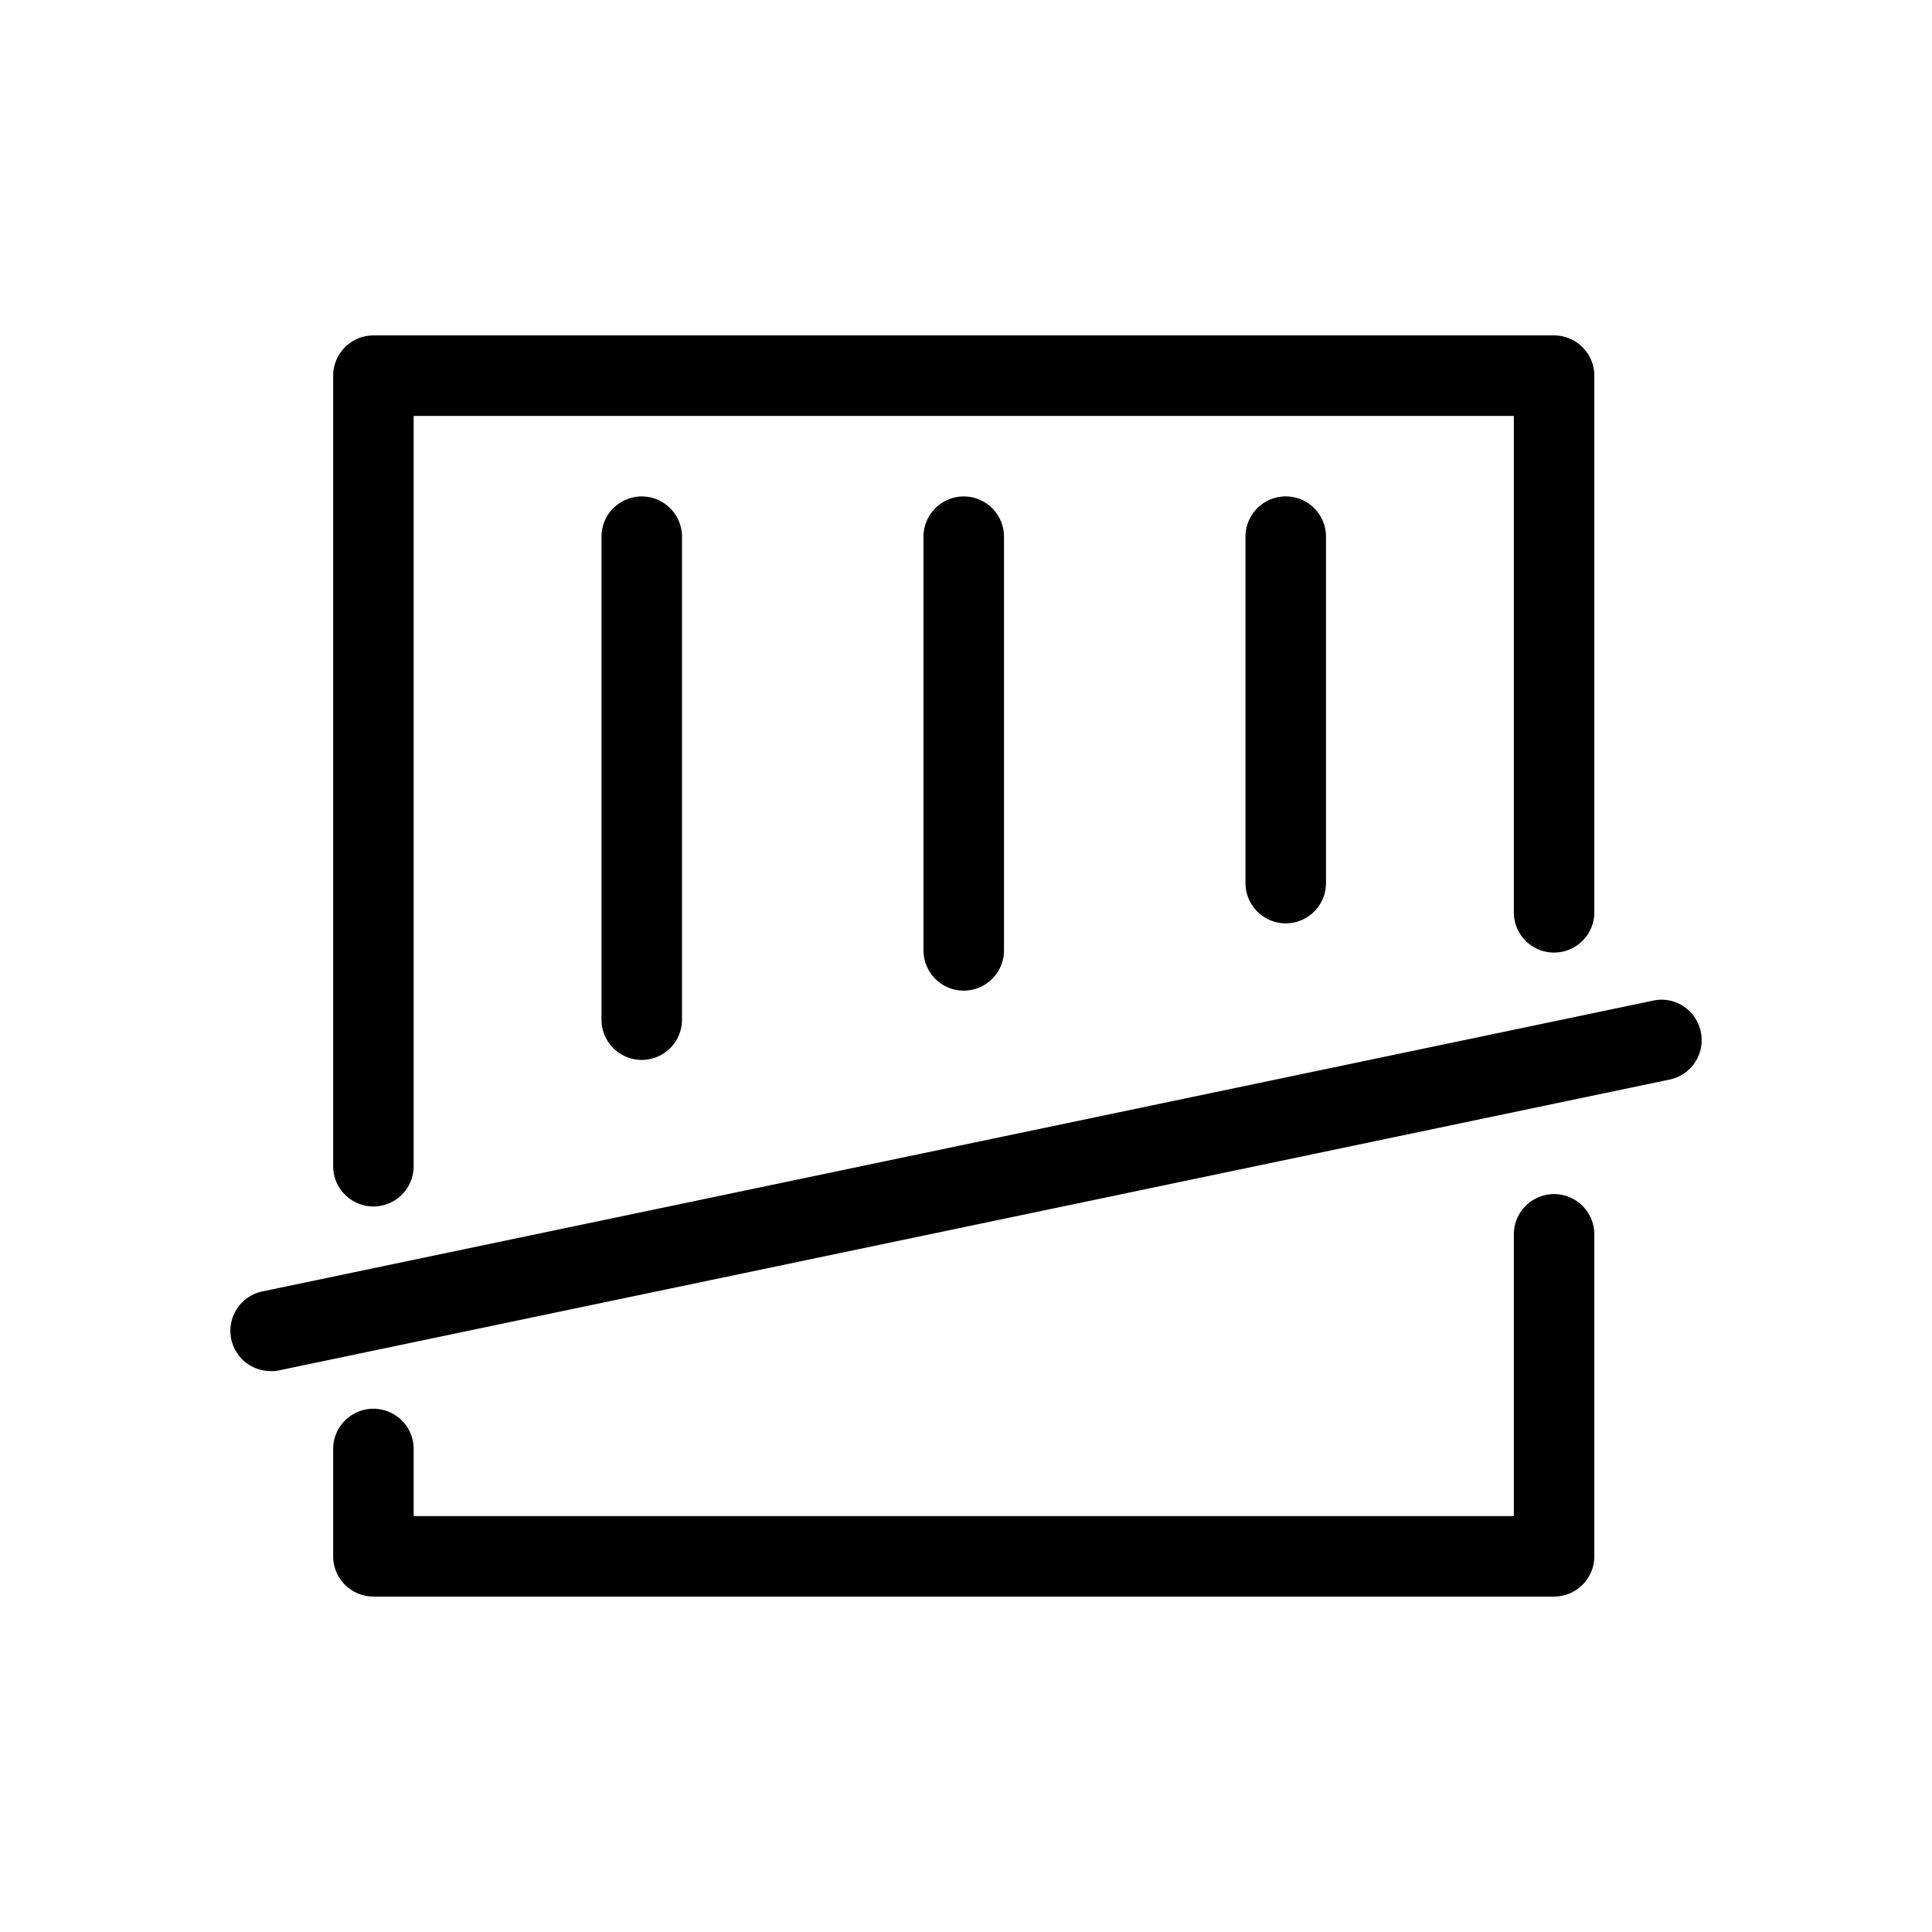 <svg id="a18a0346-44ce-4e9d-859c-f0e642ea2ad3" data-name="Layer 1" xmlns="http://www.w3.org/2000/svg" viewBox="0 0 36 36">
  <title>Icon-Red_Hat-Graph_Steady_up-A-Black-RGB</title>
  <g>
    <path d="M31.692,19.225a.748.748,0,0,0-.325-.475.733.733,0,0,0-.562-.105L17.847,21.354,4.889,24.064a.75.75,0,0,0,.152,1.484.662.662,0,0,0,.077,0,.513.513,0,0,0,.077-.012l12.958-2.71,12.958-2.71a.748.748,0,0,0,.581-.887Z"/>
    <path d="M6.958,22.481a.751.751,0,0,0,.75-.75V7.75h20.5V17a.75.75,0,0,0,1.5,0V7a.751.751,0,0,0-.75-.75h-22a.751.751,0,0,0-.75.75V21.731a.751.751,0,0,0,.75.75Z"/>
    <path d="M17.428,9.47a.747.747,0,0,0-.22.53v7.709a.75.75,0,1,0,1.5,0V10a.75.75,0,0,0-1.28-.53Z"/>
    <path d="M23.428,9.469a.747.747,0,0,0-.22.531v6.455a.75.75,0,0,0,1.5,0V10a.75.75,0,0,0-1.28-.531Z"/>
    <path d="M11.428,9.47a.745.745,0,0,0-.22.53v9a.75.75,0,0,0,1.5,0V10a.75.75,0,0,0-1.28-.53Z"/>
    <path d="M28.958,22.25a.751.751,0,0,0-.75.75v5.25H7.708V27a.75.75,0,0,0-1.5,0v2a.751.751,0,0,0,.75.75h22a.751.751,0,0,0,.75-.75V23a.751.751,0,0,0-.75-.75Z"/>
  </g>
</svg>
